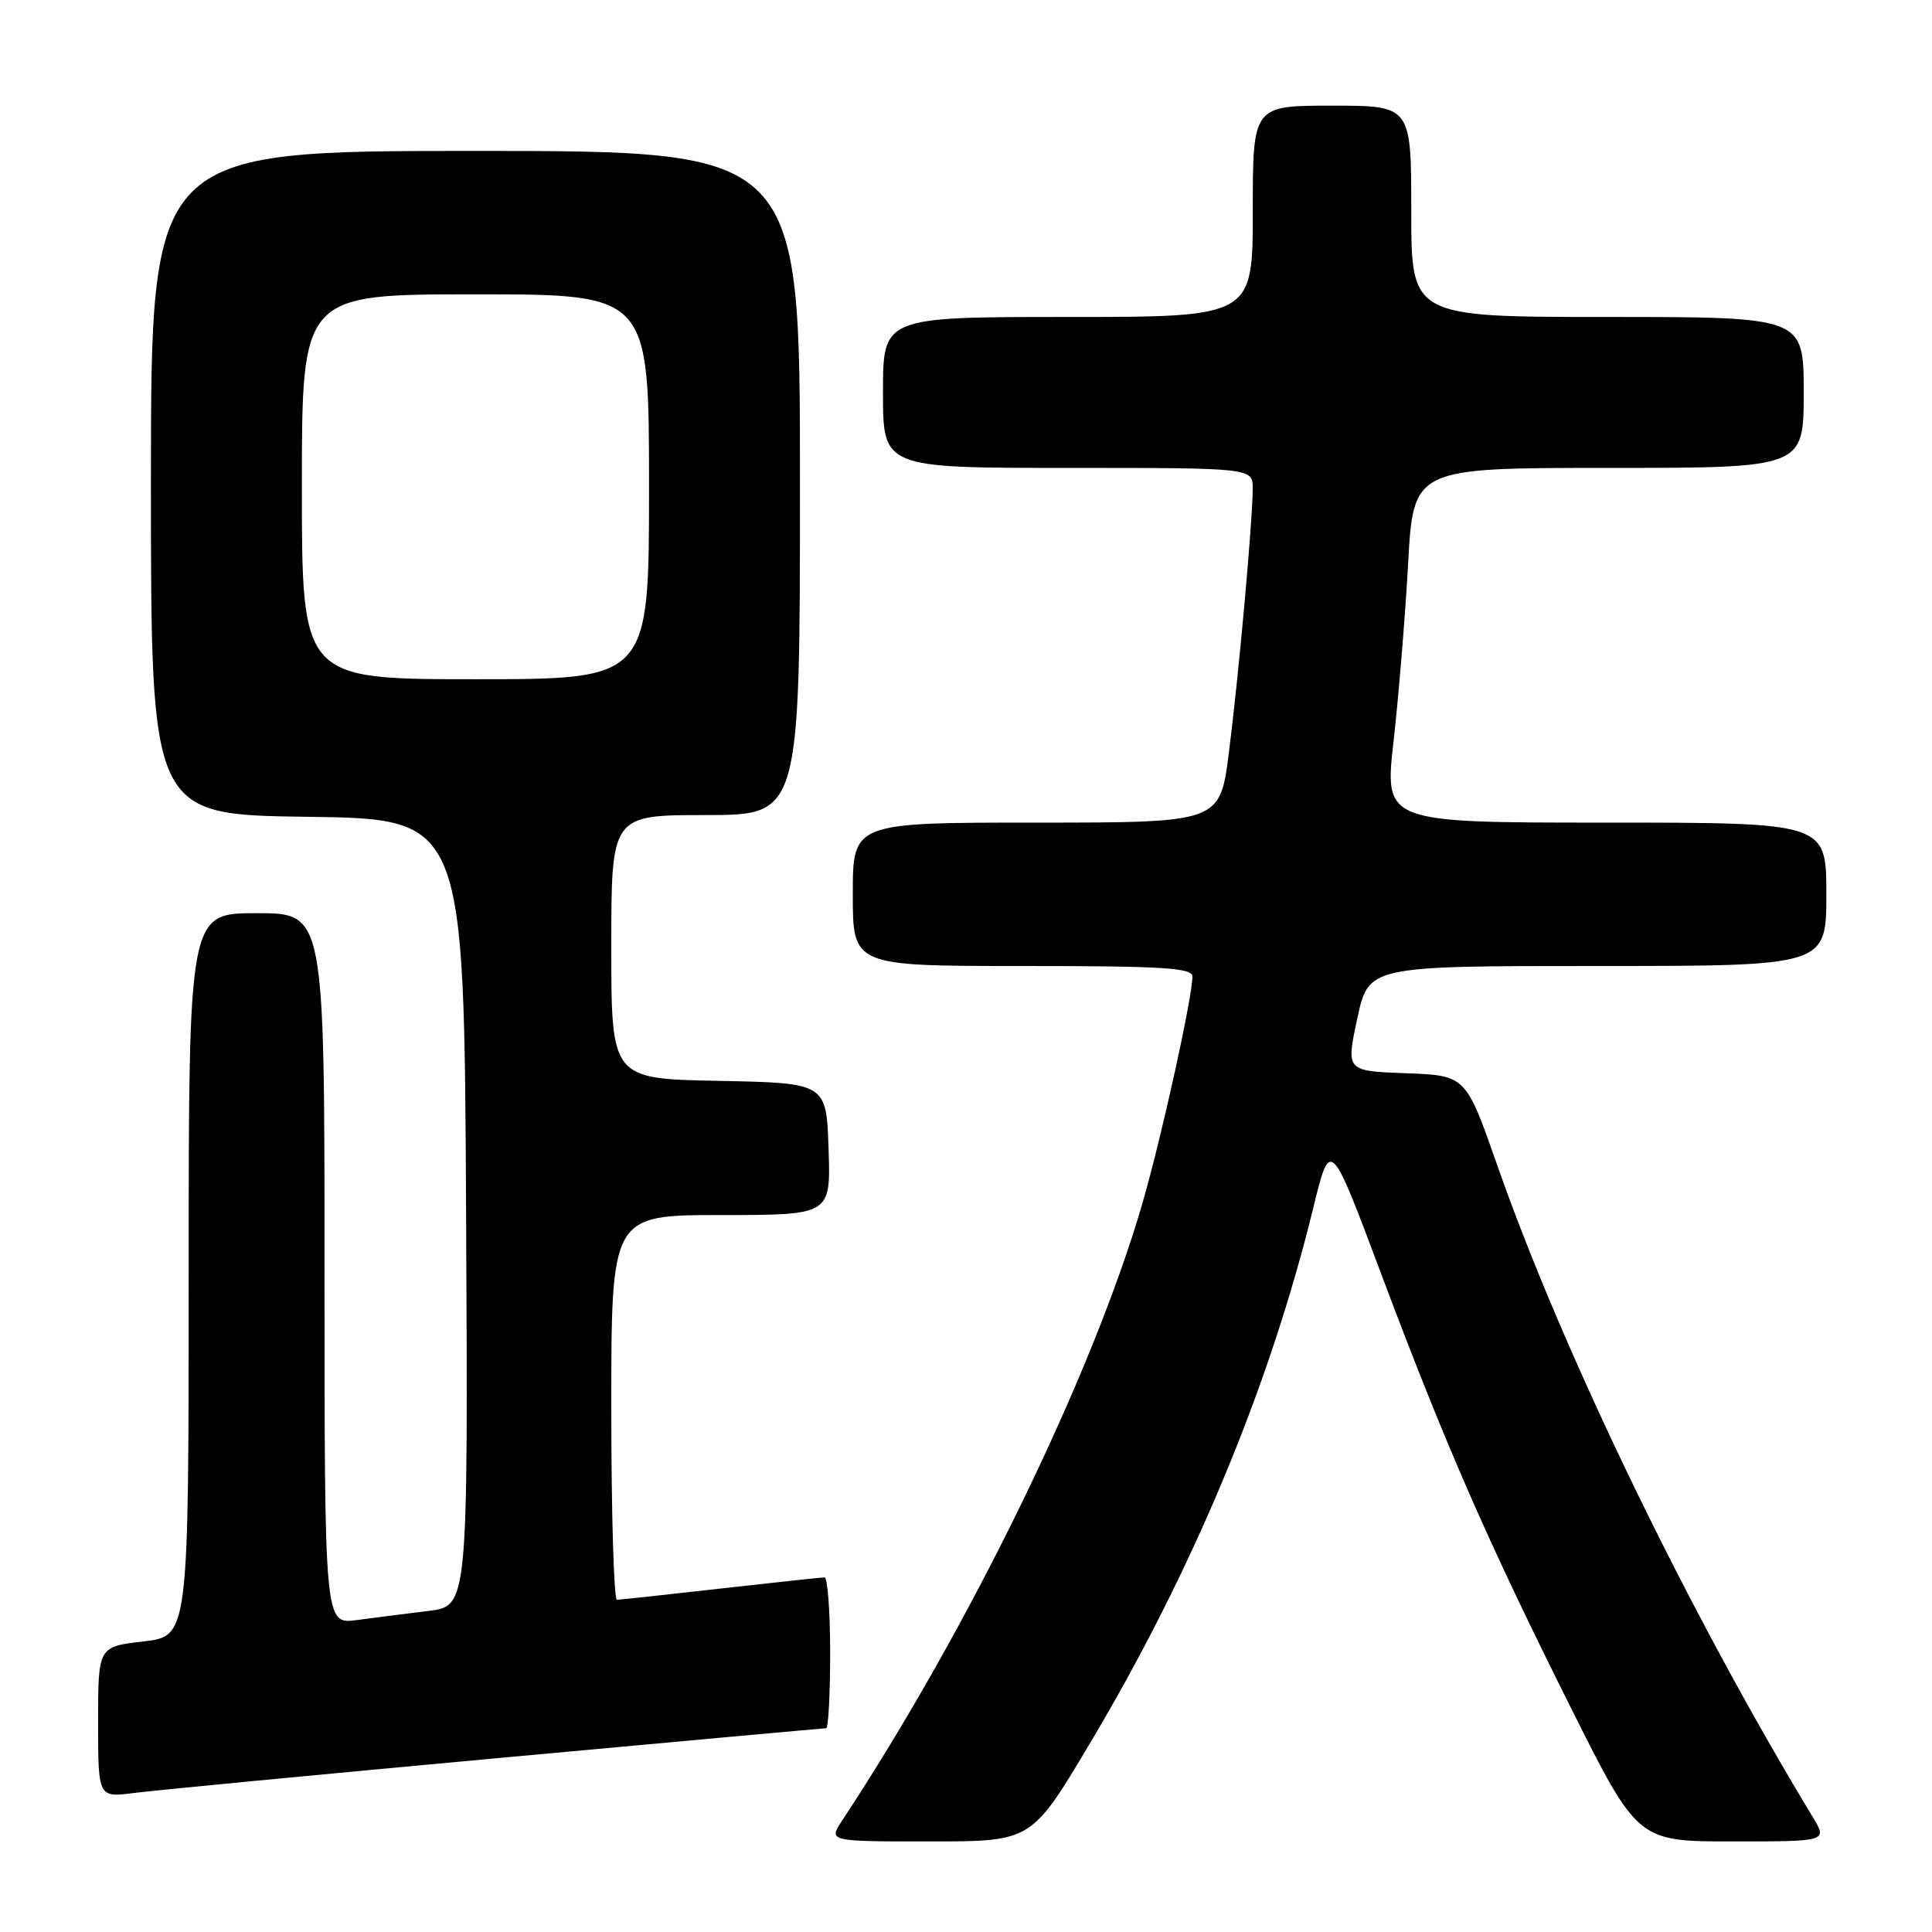 <?xml version="1.0" encoding="UTF-8" standalone="no"?>
<!DOCTYPE svg PUBLIC "-//W3C//DTD SVG 1.1//EN" "http://www.w3.org/Graphics/SVG/1.1/DTD/svg11.dtd" >
<svg xmlns="http://www.w3.org/2000/svg" xmlns:xlink="http://www.w3.org/1999/xlink" version="1.1" viewBox="0 0 256 256">
 <g >
 <path fill="currentColor"
d=" M 144.32 231.17 C 158.01 208.23 168.18 183.88 173.99 160.15 C 176.27 150.80 176.27 150.80 182.96 168.65 C 191.45 191.28 197.02 204.04 208.13 226.25 C 217.01 244.00 217.01 244.00 229.59 244.00 C 242.16 244.00 242.16 244.00 240.19 240.75 C 223.74 213.60 207.07 179.18 198.43 154.50 C 194.23 142.50 194.23 142.50 186.29 142.21 C 178.35 141.92 178.35 141.92 179.85 134.96 C 181.34 128.00 181.34 128.00 211.67 128.00 C 242.00 128.00 242.00 128.00 242.00 118.50 C 242.00 109.00 242.00 109.00 212.72 109.00 C 183.44 109.00 183.44 109.00 184.65 98.25 C 185.32 92.34 186.19 81.76 186.58 74.75 C 187.28 62.00 187.28 62.00 213.14 62.00 C 239.00 62.00 239.00 62.00 239.00 52.00 C 239.00 42.00 239.00 42.00 213.00 42.00 C 187.00 42.00 187.00 42.00 187.00 28.00 C 187.00 14.00 187.00 14.00 176.50 14.00 C 166.00 14.00 166.00 14.00 166.00 28.00 C 166.00 42.00 166.00 42.00 141.50 42.00 C 117.00 42.00 117.00 42.00 117.00 52.00 C 117.00 62.00 117.00 62.00 141.50 62.00 C 166.00 62.00 166.00 62.00 165.99 64.75 C 165.98 69.08 164.13 89.58 162.83 99.75 C 161.65 109.00 161.65 109.00 137.33 109.00 C 113.00 109.00 113.00 109.00 113.00 118.50 C 113.00 128.00 113.00 128.00 135.50 128.00 C 154.04 128.00 158.00 128.24 158.00 129.39 C 158.00 132.17 153.91 150.72 151.36 159.50 C 144.80 182.08 128.51 215.56 111.58 241.25 C 109.77 244.00 109.77 244.00 123.22 244.00 C 136.67 244.00 136.67 244.00 144.32 231.17 Z  M 65.72 232.98 C 89.49 230.79 109.18 229.00 109.47 229.00 C 109.76 229.00 110.00 224.50 110.00 219.00 C 110.00 213.50 109.66 209.00 109.25 209.01 C 108.84 209.02 102.65 209.68 95.50 210.49 C 88.35 211.30 82.16 211.97 81.75 211.98 C 81.34 211.99 81.00 200.53 81.00 186.50 C 81.00 161.00 81.00 161.00 95.54 161.00 C 110.08 161.00 110.08 161.00 109.79 152.25 C 109.50 143.50 109.50 143.50 95.25 143.22 C 81.00 142.95 81.00 142.95 81.00 125.47 C 81.00 108.00 81.00 108.00 93.50 108.00 C 106.00 108.00 106.00 108.00 106.00 64.00 C 106.00 20.00 106.00 20.00 63.00 20.00 C 20.00 20.00 20.00 20.00 20.00 63.98 C 20.00 107.96 20.00 107.96 40.75 108.23 C 61.50 108.50 61.50 108.50 61.76 160.65 C 62.02 212.81 62.02 212.81 56.76 213.46 C 53.87 213.81 49.59 214.36 47.25 214.67 C 43.00 215.23 43.00 215.23 43.00 168.11 C 43.00 121.00 43.00 121.00 34.00 121.00 C 25.00 121.00 25.00 121.00 25.00 168.90 C 25.00 216.80 25.00 216.80 19.00 217.50 C 13.00 218.20 13.00 218.20 13.00 228.19 C 13.00 238.19 13.00 238.19 17.75 237.58 C 20.36 237.24 41.95 235.17 65.72 232.98 Z  M 40.00 64.50 C 40.00 39.00 40.00 39.00 63.00 39.00 C 86.00 39.00 86.00 39.00 86.00 64.50 C 86.00 90.00 86.00 90.00 63.00 90.00 C 40.00 90.00 40.00 90.00 40.00 64.50 Z "/>
</g>
</svg>